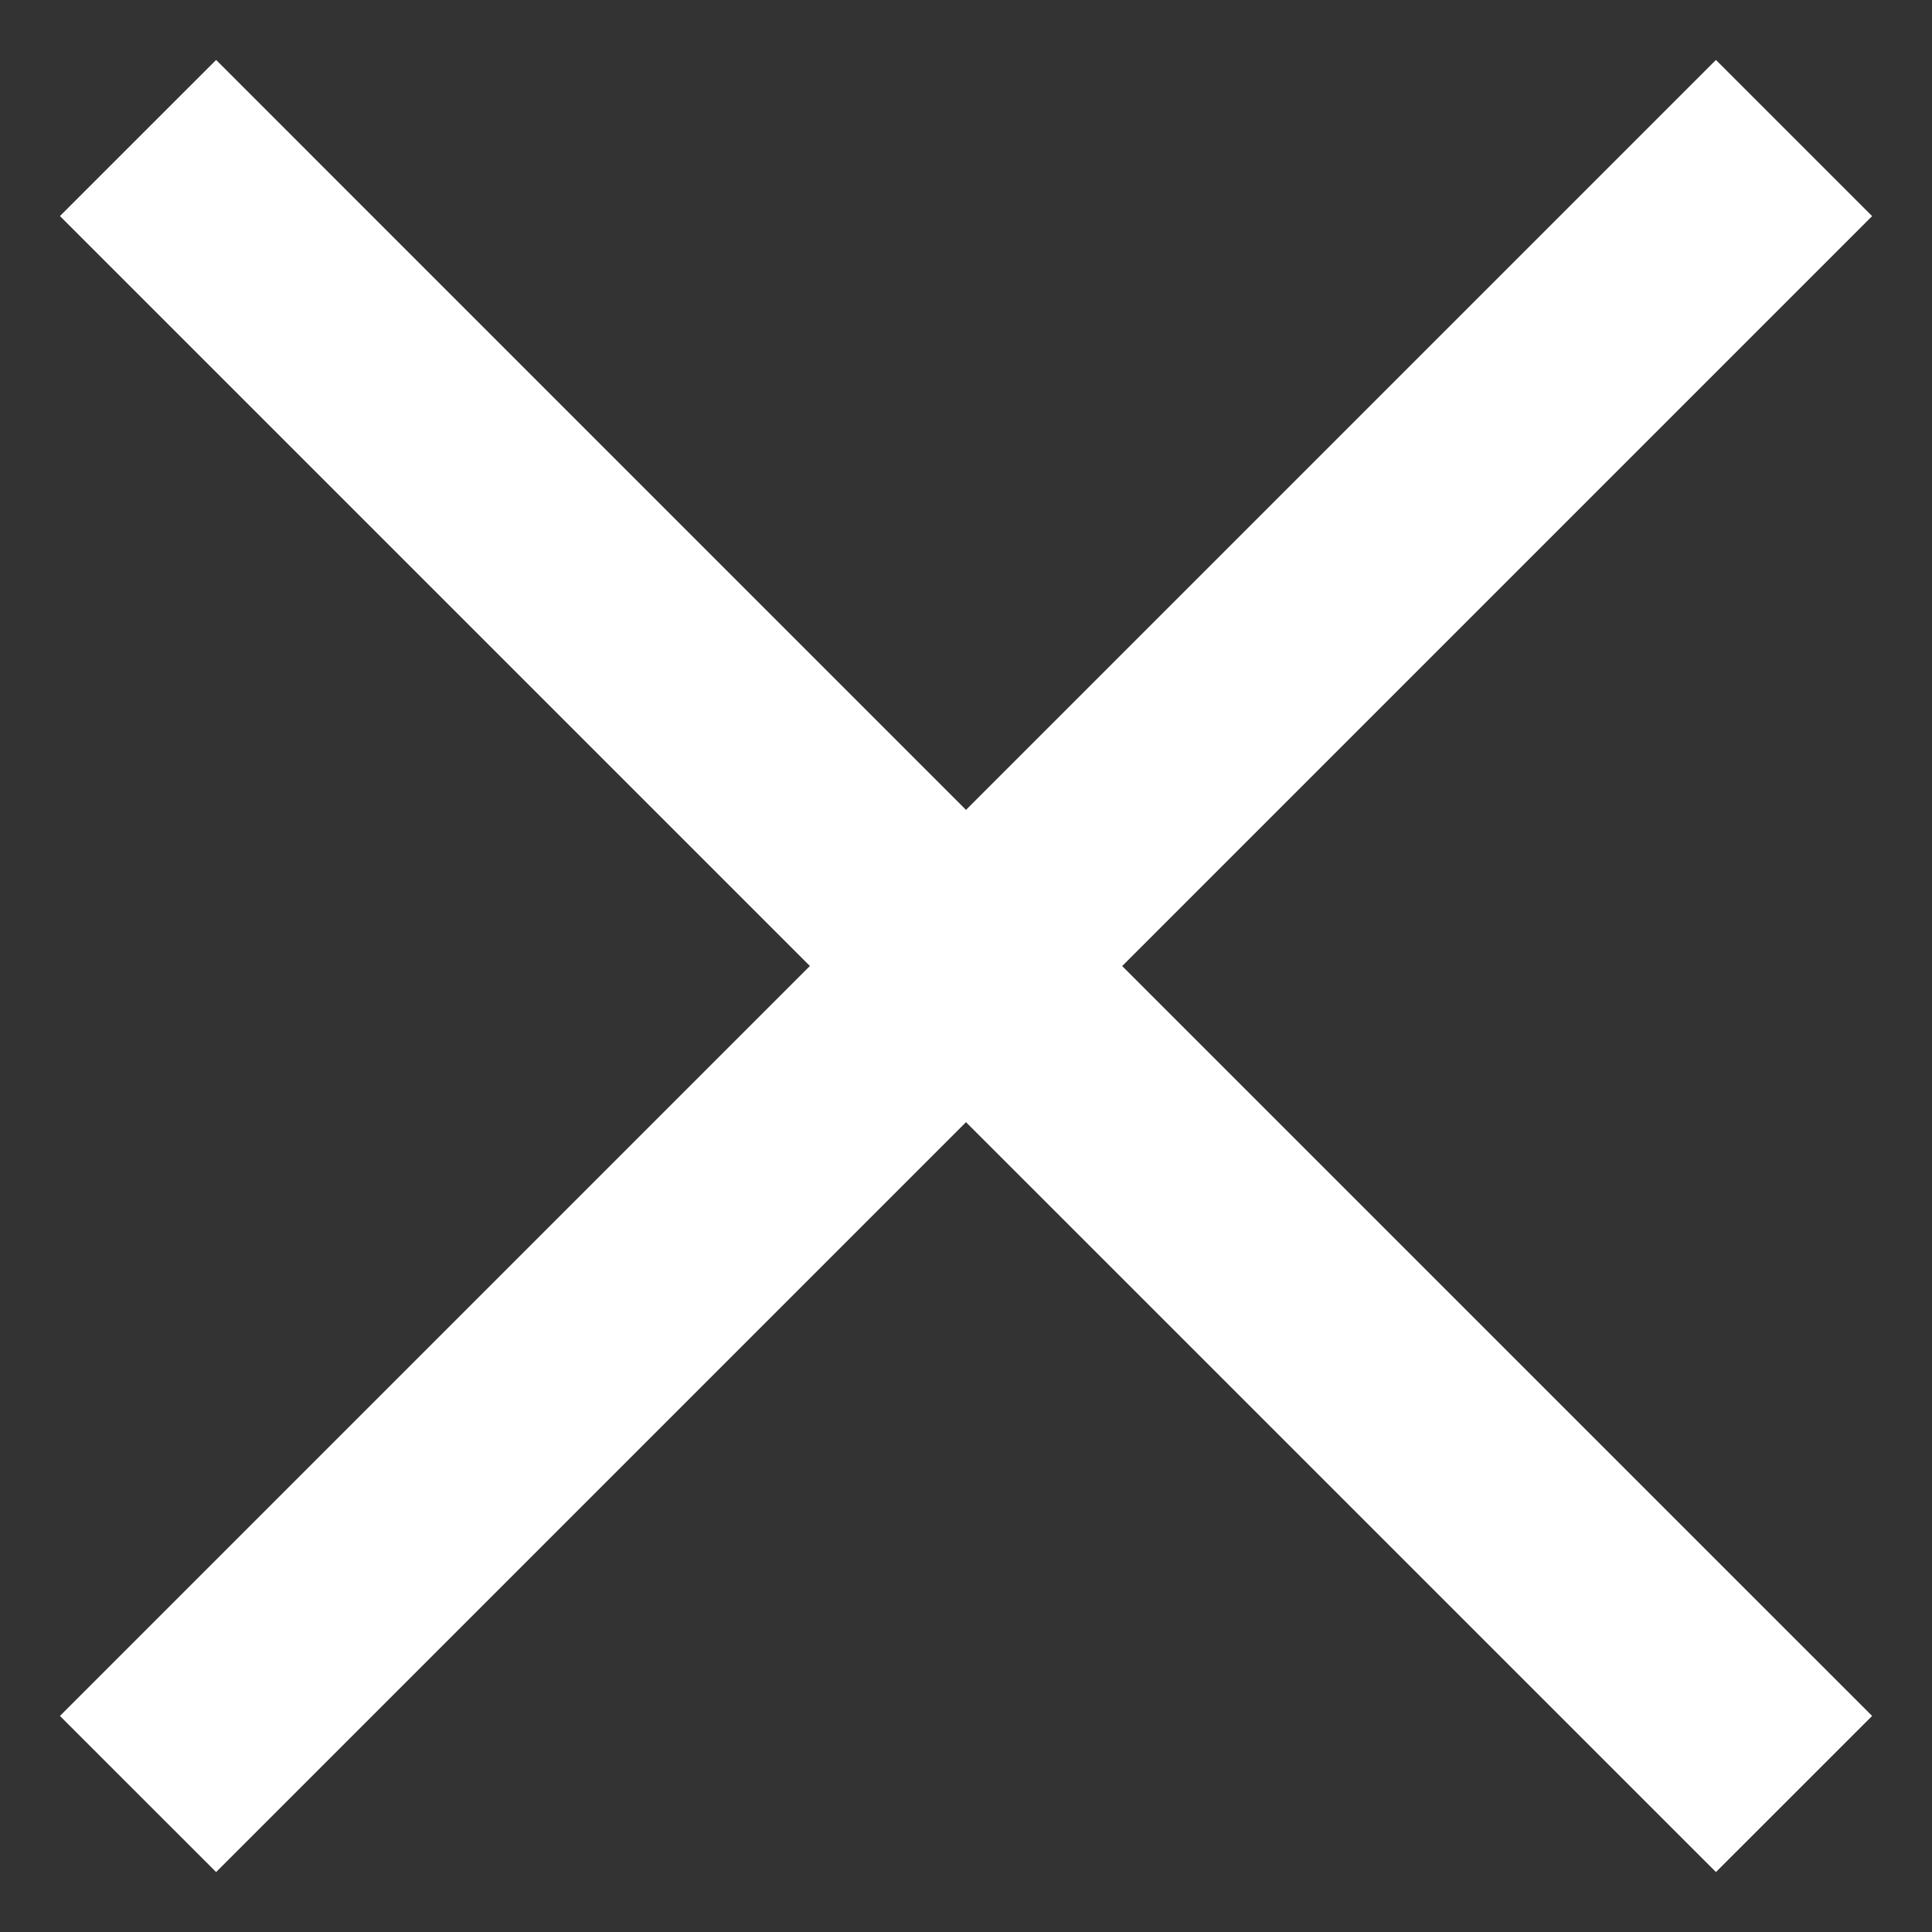 <svg xmlns="http://www.w3.org/2000/svg" xmlns:xlink="http://www.w3.org/1999/xlink" width="35" height="35" viewBox="0 0 35 35"><rect x="0" y="0" width="35" height="35" fill="#333333" stroke="none"/><defs><clipPath id="b"><rect width="35" height="35"/></clipPath></defs><g id="a" clip-path="url(#b)"><path d="M249.414-220.757l-13.585,13.585L233-210l13.586-13.586L233-237.172,235.829-240l13.585,13.586L263-240l2.829,2.829-13.586,13.586L265.829-210,263-207.172Z" transform="translate(-231.914 241.086)" fill="#fff"/></g></svg>